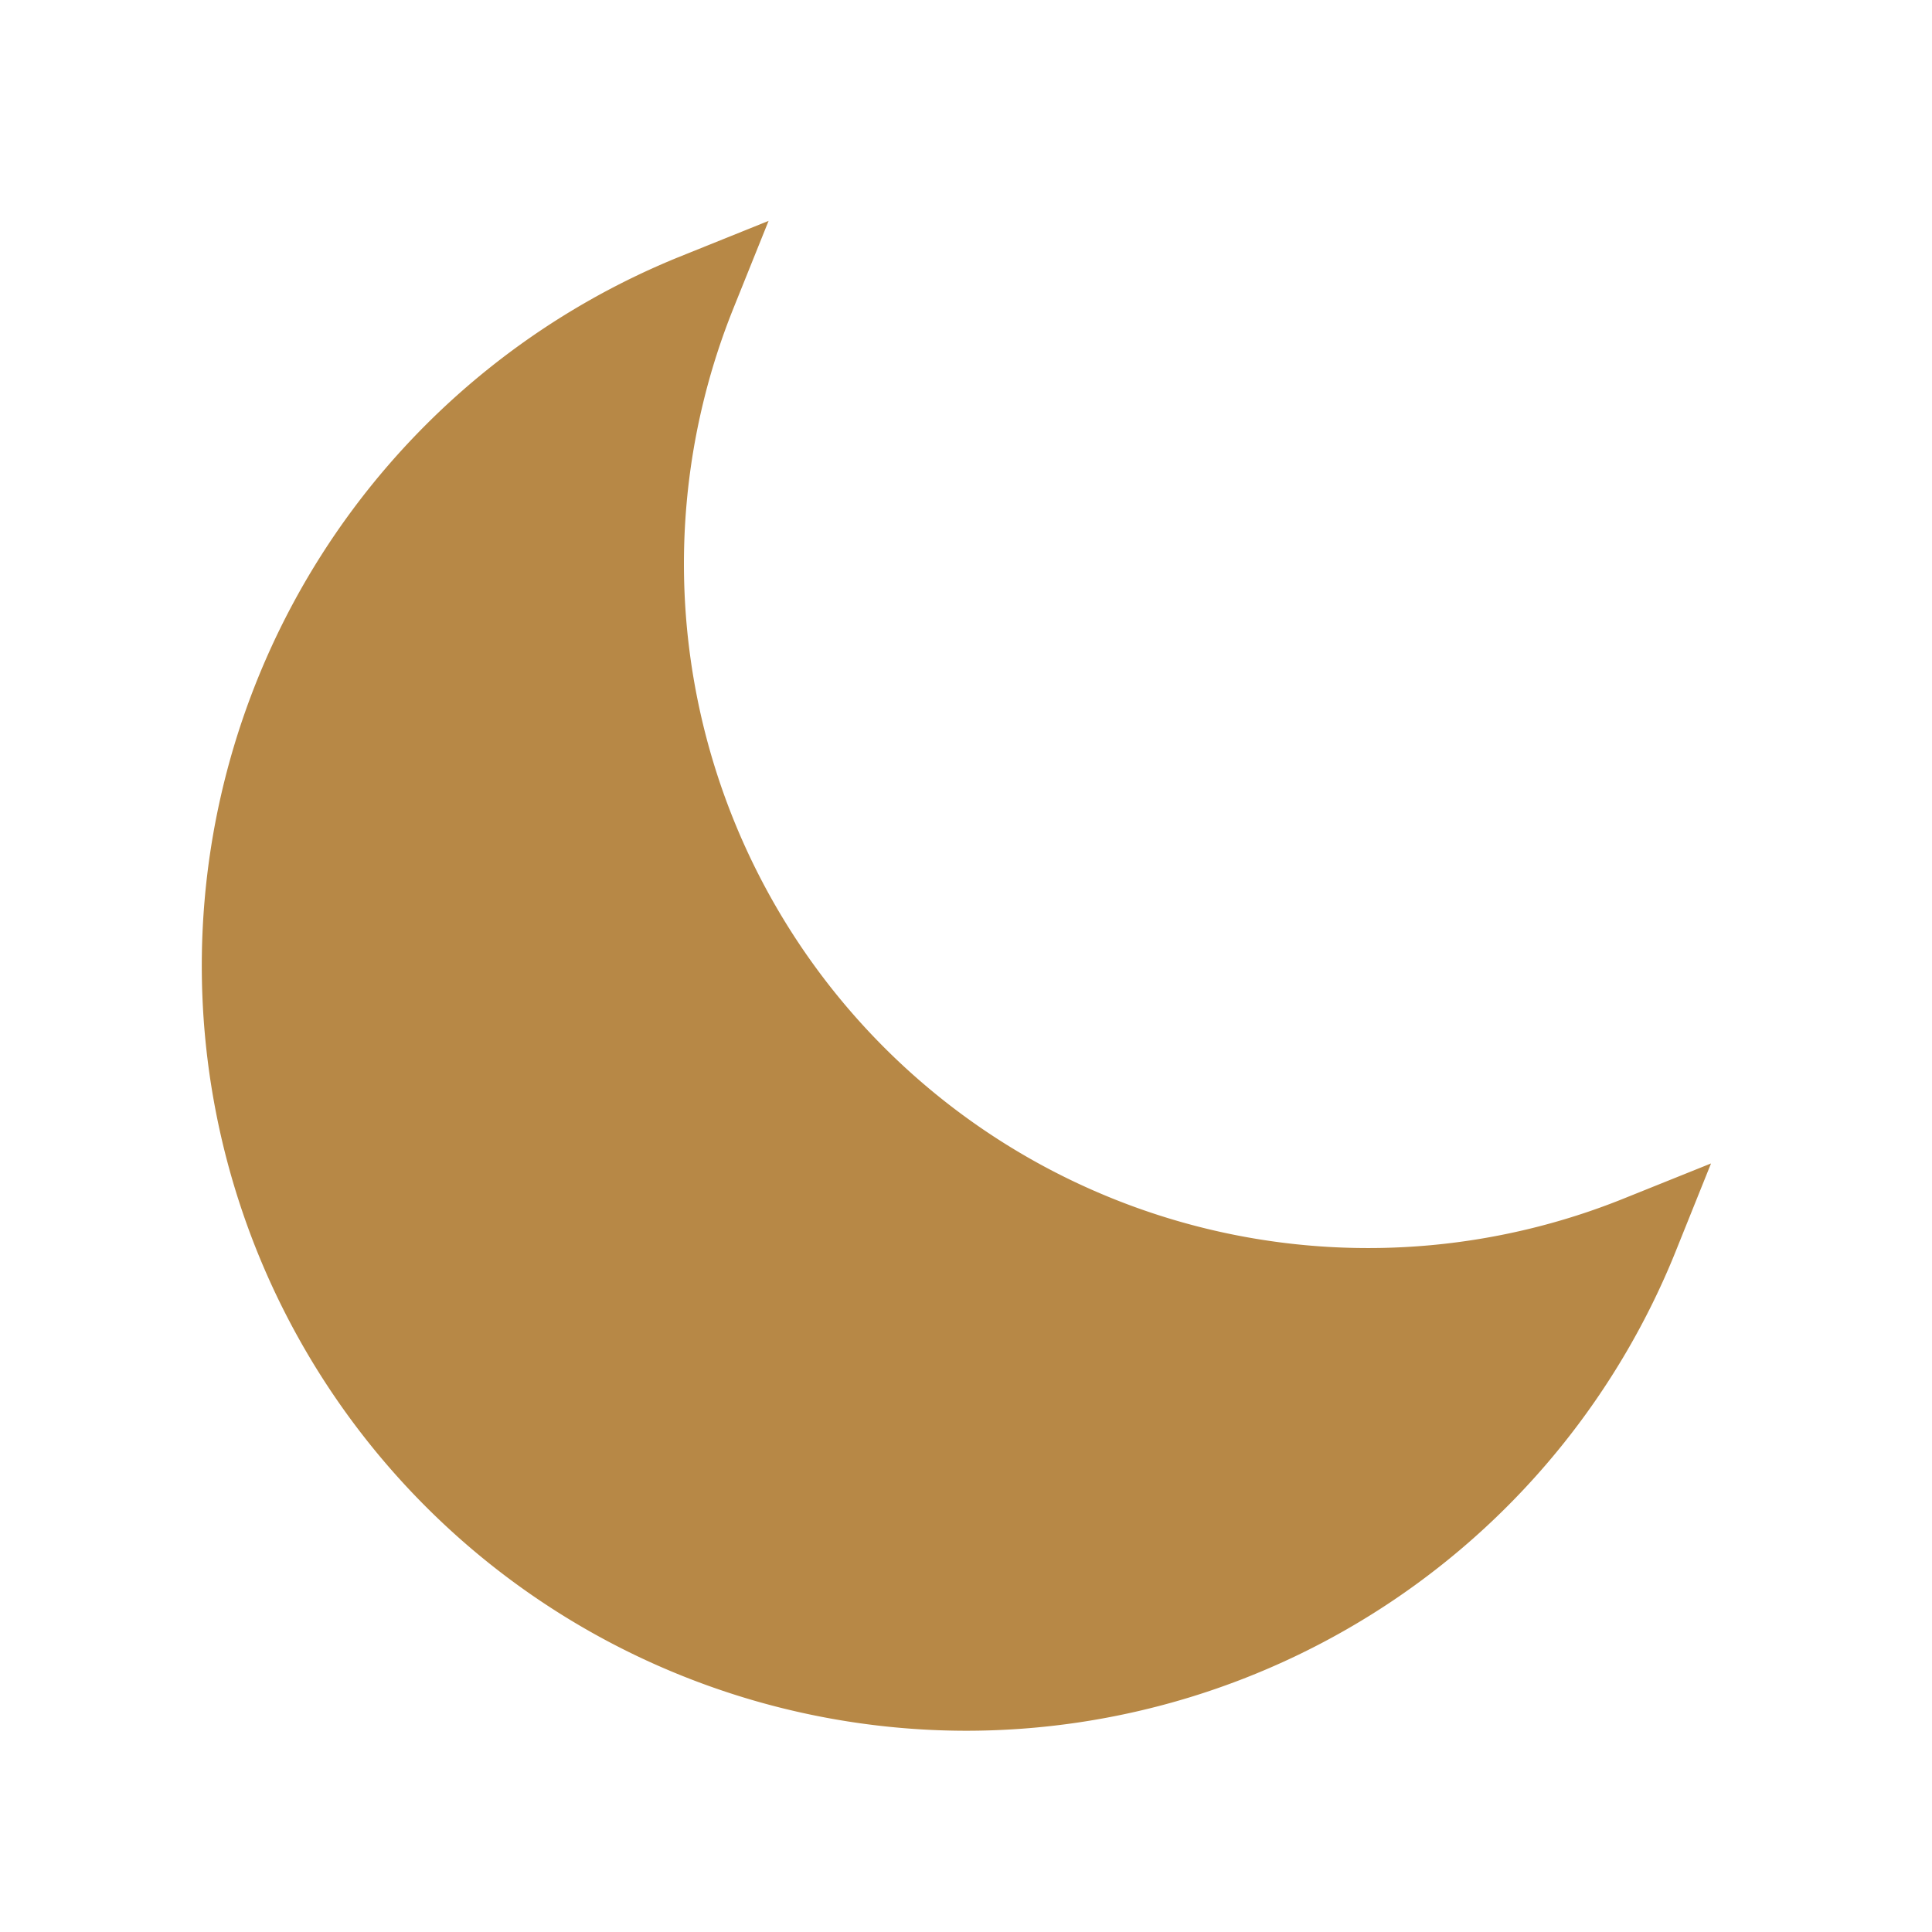 <svg xmlns="http://www.w3.org/2000/svg" fill="#B78846" viewBox="0 0 24 24" stroke="#B78846">
  <path
    strokeLinecap="round"
    strokeLinejoin="round"
    d="M20.354 15.354A9 9 0 018.646 3.646 9.003 9.003 0 0012 21a9.003 9.003 0 008.354-5.646z"
  />
</svg>
